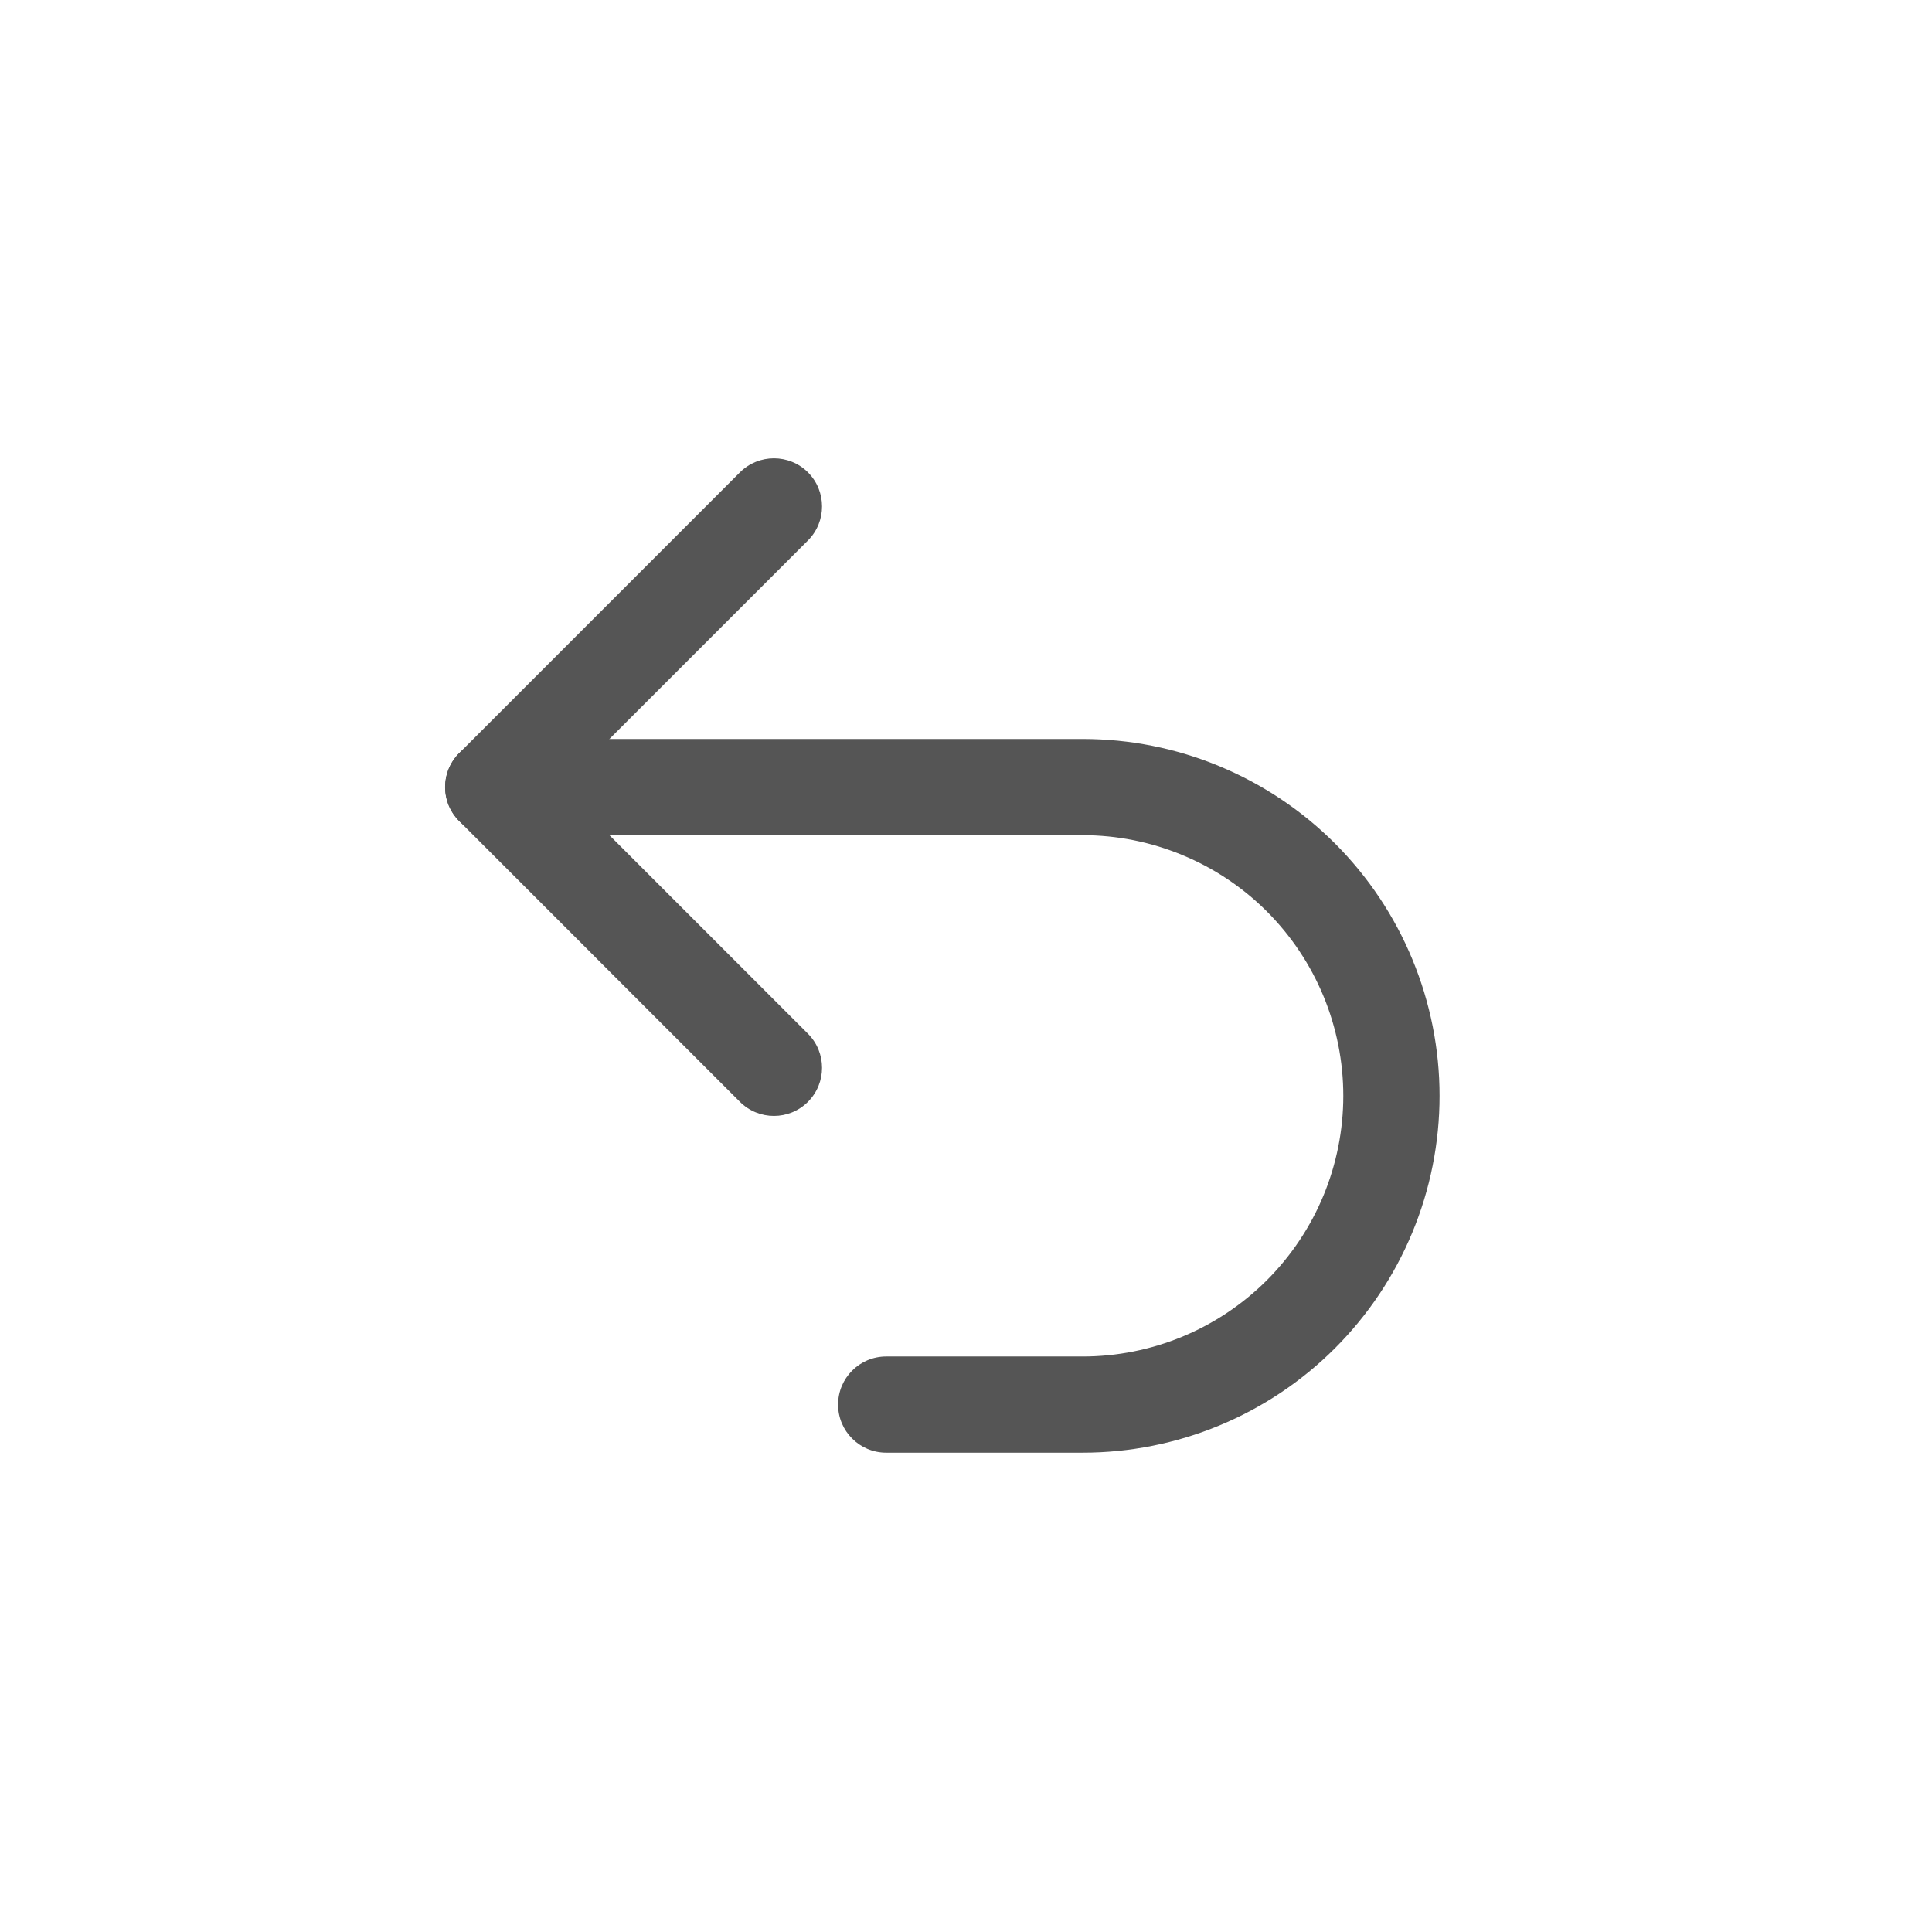 <svg width="34" height="34" viewBox="0 0 34 34" fill="none" xmlns="http://www.w3.org/2000/svg">
<path fill-rule="evenodd" clip-rule="evenodd" d="M14.219 8.313C14.549 8.644 14.549 9.18 14.219 9.511L9.878 13.852L14.219 18.192C14.549 18.523 14.549 19.059 14.219 19.39C13.888 19.721 13.352 19.721 13.021 19.39L8.082 14.45C7.751 14.12 7.751 13.584 8.082 13.253L13.021 8.313C13.352 7.983 13.888 7.983 14.219 8.313Z" fill="#555555"/>
<path fill-rule="evenodd" clip-rule="evenodd" d="M7.833 13.852C7.833 13.384 8.213 13.005 8.68 13.005H19.053C19.878 13.005 20.695 13.167 21.457 13.483C22.219 13.799 22.911 14.261 23.494 14.844C24.077 15.428 24.54 16.12 24.855 16.882C25.171 17.644 25.334 18.46 25.334 19.285C25.334 20.11 25.171 20.927 24.855 21.689C24.54 22.45 24.077 23.143 23.494 23.726C22.911 24.309 22.219 24.772 21.457 25.087C20.695 25.403 19.878 25.565 19.053 25.565H15.596C15.128 25.565 14.749 25.186 14.749 24.719C14.749 24.251 15.128 23.872 15.596 23.872H19.053C19.656 23.872 20.252 23.753 20.808 23.523C21.365 23.292 21.871 22.954 22.297 22.528C22.722 22.102 23.06 21.597 23.291 21.04C23.521 20.484 23.64 19.887 23.64 19.285C23.64 18.683 23.521 18.086 23.291 17.53C23.06 16.973 22.722 16.468 22.297 16.042C21.871 15.616 21.365 15.278 20.808 15.048C20.252 14.817 19.656 14.698 19.053 14.698H8.68C8.213 14.698 7.833 14.319 7.833 13.852Z" fill="#555555"/>
</svg>
